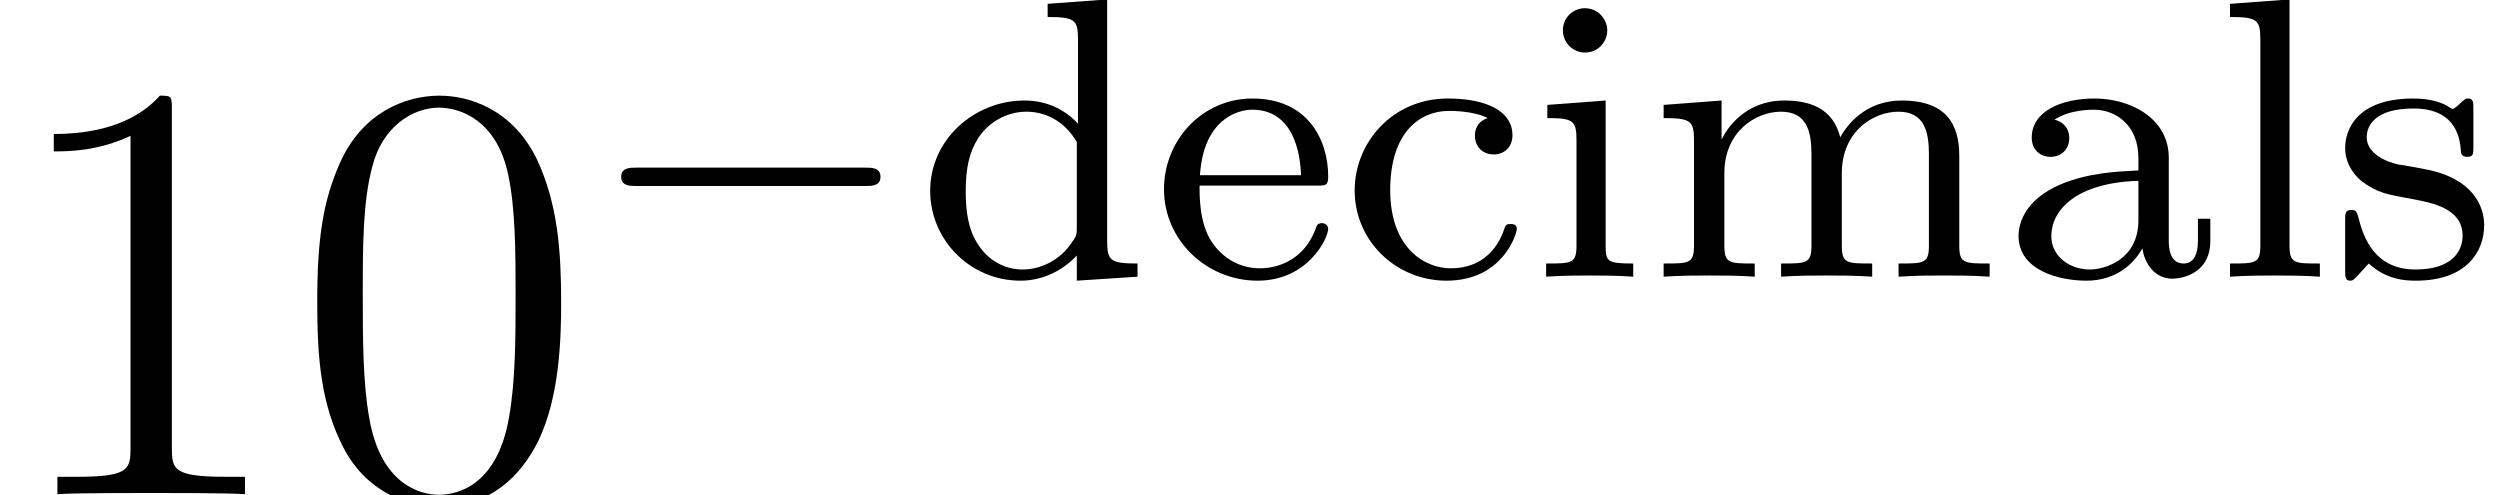 <?xml version='1.0' encoding='ISO-8859-1'?>
<!DOCTYPE svg PUBLIC "-//W3C//DTD SVG 1.1//EN" "http://www.w3.org/Graphics/SVG/1.1/DTD/svg11.dtd">
<!-- This file was generated by dvisvgm 1.2.2 (i686-pc-linux-gnu) -->
<!-- Mon Jan  8 21:51:57 2018 -->
<svg height='9.873pt' version='1.1' viewBox='56.413 55.88 49.861 9.873' width='49.861pt' xmlns='http://www.w3.org/2000/svg' xmlns:xlink='http://www.w3.org/1999/xlink'>
<defs>
<path d='M5.376 -3.84C5.376 -4.836 5.316 -5.808 4.884 -6.72C4.392 -7.716 3.528 -7.98 2.94 -7.98C2.244 -7.98 1.392 -7.632 0.948 -6.636C0.612 -5.88 0.492 -5.136 0.492 -3.84C0.492 -2.676 0.576 -1.8 1.008 -0.948C1.476 -0.036 2.304 0.252 2.928 0.252C3.972 0.252 4.572 -0.372 4.92 -1.068C5.352 -1.968 5.376 -3.144 5.376 -3.84ZM2.928 0.012C2.544 0.012 1.764 -0.204 1.536 -1.512C1.404 -2.232 1.404 -3.144 1.404 -3.984C1.404 -4.968 1.404 -5.856 1.596 -6.564C1.8 -7.368 2.412 -7.74 2.928 -7.74C3.384 -7.74 4.08 -7.464 4.308 -6.432C4.464 -5.748 4.464 -4.8 4.464 -3.984C4.464 -3.18 4.464 -2.268 4.332 -1.536C4.104 -0.216 3.348 0.012 2.928 0.012Z' id='g0-48'/>
<path d='M3.456 -7.692C3.456 -7.968 3.456 -7.98 3.216 -7.98C2.928 -7.656 2.328 -7.212 1.092 -7.212V-6.864C1.368 -6.864 1.968 -6.864 2.628 -7.176V-0.924C2.628 -0.492 2.592 -0.348 1.536 -0.348H1.164V0C1.488 -0.024 2.652 -0.024 3.048 -0.024S4.596 -0.024 4.92 0V-0.348H4.548C3.492 -0.348 3.456 -0.492 3.456 -0.924V-7.692Z' id='g0-49'/>
<path d='M5.592 -1.816C5.72 -1.816 5.896 -1.816 5.896 -2S5.72 -2.184 5.592 -2.184H1.008C0.88 -2.184 0.704 -2.184 0.704 -2S0.88 -1.816 1.008 -1.816H5.592Z' id='g1-0'/>
<path d='M3.36 -2.384C3.36 -3.168 2.6 -3.568 1.872 -3.568C1.208 -3.568 0.616 -3.312 0.616 -2.784C0.616 -2.544 0.784 -2.4 0.992 -2.4C1.216 -2.4 1.368 -2.56 1.368 -2.776C1.368 -2.968 1.248 -3.104 1.072 -3.144C1.368 -3.344 1.8 -3.344 1.856 -3.344C2.304 -3.344 2.752 -3.032 2.752 -2.376V-2.128C2.288 -2.104 1.752 -2.08 1.192 -1.848C0.488 -1.544 0.352 -1.08 0.352 -0.816C0.352 -0.128 1.16 0.08 1.712 0.08C2.296 0.08 2.656 -0.248 2.832 -0.568C2.872 -0.264 3.08 0.04 3.432 0.04C3.512 0.04 4.192 0.008 4.192 -0.72V-1.16H3.944V-0.72C3.944 -0.392 3.824 -0.264 3.656 -0.264C3.36 -0.264 3.36 -0.632 3.36 -0.72V-2.384ZM2.752 -1.128C2.752 -0.352 2.096 -0.144 1.776 -0.144C1.36 -0.144 1.008 -0.424 1.008 -0.808C1.008 -1.336 1.504 -1.88 2.752 -1.92V-1.128Z' id='g2-97'/>
<path d='M2.944 -3.176C2.72 -3.104 2.688 -2.92 2.688 -2.824C2.688 -2.608 2.84 -2.448 3.064 -2.448C3.272 -2.448 3.44 -2.592 3.44 -2.832C3.44 -3.328 2.896 -3.568 2.144 -3.568C1.032 -3.568 0.28 -2.68 0.28 -1.728C0.28 -0.712 1.112 0.08 2.12 0.08C3.248 0.08 3.528 -0.864 3.528 -0.96S3.424 -1.056 3.4 -1.056C3.344 -1.056 3.304 -1.048 3.28 -0.968C3.224 -0.8 3 -0.168 2.2 -0.168C1.704 -0.168 0.992 -0.552 0.992 -1.736C0.992 -2.888 1.584 -3.32 2.168 -3.32C2.24 -3.32 2.664 -3.32 2.944 -3.176Z' id='g2-99'/>
<path d='M2.632 -5.464V-5.2C3.176 -5.2 3.24 -5.144 3.24 -4.752V-3.064C2.96 -3.368 2.584 -3.528 2.168 -3.528C1.168 -3.528 0.28 -2.752 0.28 -1.72C0.28 -0.736 1.08 0.08 2.088 0.08C2.56 0.08 2.952 -0.144 3.216 -0.424V0.08L4.432 0V-0.264C3.888 -0.264 3.824 -0.32 3.824 -0.712V-5.552L2.632 -5.464ZM3.216 -0.992C3.216 -0.848 3.216 -0.816 3.096 -0.656C2.872 -0.336 2.504 -0.144 2.128 -0.144C1.76 -0.144 1.44 -0.336 1.248 -0.632C1.032 -0.944 0.992 -1.336 0.992 -1.712C0.992 -2.176 1.064 -2.504 1.248 -2.784C1.44 -3.08 1.8 -3.304 2.208 -3.304C2.592 -3.304 2.976 -3.112 3.216 -2.696V-0.992Z' id='g2-100'/>
<path d='M3.304 -1.824C3.48 -1.824 3.528 -1.824 3.528 -2.008C3.528 -2.72 3.136 -3.568 2.008 -3.568C1.016 -3.568 0.24 -2.744 0.24 -1.752C0.24 -0.72 1.104 0.08 2.112 0.08C3.128 0.08 3.528 -0.776 3.528 -0.96C3.528 -0.992 3.504 -1.072 3.4 -1.072C3.312 -1.072 3.296 -1.016 3.28 -0.968C2.992 -0.192 2.304 -0.168 2.16 -0.168C1.8 -0.168 1.432 -0.336 1.192 -0.704S0.952 -1.584 0.952 -1.824H3.304ZM0.96 -2.032C1.032 -3.152 1.712 -3.344 2.008 -3.344C2.944 -3.344 2.976 -2.216 2.984 -2.032H0.96Z' id='g2-101'/>
<path d='M1.56 -4.928C1.56 -5.16 1.376 -5.376 1.112 -5.376C0.88 -5.376 0.672 -5.192 0.672 -4.936C0.672 -4.656 0.904 -4.488 1.112 -4.488C1.392 -4.488 1.56 -4.72 1.56 -4.928ZM0.36 -3.44V-3.176C0.872 -3.176 0.944 -3.128 0.944 -2.736V-0.624C0.944 -0.264 0.848 -0.264 0.336 -0.264V0C0.648 -0.024 1.096 -0.024 1.216 -0.024C1.32 -0.024 1.8 -0.024 2.08 0V-0.264C1.56 -0.264 1.528 -0.304 1.528 -0.616V-3.528L0.36 -3.44Z' id='g2-105'/>
<path d='M1.528 -5.552L0.336 -5.464V-5.2C0.88 -5.2 0.944 -5.144 0.944 -4.752V-0.624C0.944 -0.264 0.848 -0.264 0.336 -0.264V0C0.648 -0.024 1.096 -0.024 1.232 -0.024C1.392 -0.024 1.824 -0.024 2.136 0V-0.264C1.624 -0.264 1.528 -0.264 1.528 -0.624V-5.552Z' id='g2-108'/>
<path d='M6.248 -2.424C6.248 -3.072 5.968 -3.528 5.096 -3.528C4.36 -3.528 3.992 -3.024 3.864 -2.792C3.72 -3.368 3.264 -3.528 2.744 -3.528C1.968 -3.528 1.6 -2.976 1.496 -2.76H1.488V-3.528L0.328 -3.44V-3.176C0.872 -3.176 0.936 -3.12 0.936 -2.728V-0.624C0.936 -0.264 0.84 -0.264 0.328 -0.264V0C0.672 -0.024 1.024 -0.024 1.24 -0.024C1.472 -0.024 1.808 -0.024 2.152 0V-0.264C1.64 -0.264 1.544 -0.264 1.544 -0.624V-2.072C1.544 -2.912 2.176 -3.304 2.68 -3.304C3.2 -3.304 3.288 -2.896 3.288 -2.456V-0.624C3.288 -0.264 3.192 -0.264 2.68 -0.264V0C3.024 -0.024 3.376 -0.024 3.592 -0.024C3.824 -0.024 4.16 -0.024 4.504 0V-0.264C3.992 -0.264 3.896 -0.264 3.896 -0.624V-2.072C3.896 -2.912 4.528 -3.304 5.032 -3.304C5.552 -3.304 5.64 -2.896 5.64 -2.456V-0.624C5.64 -0.264 5.544 -0.264 5.032 -0.264V0C5.376 -0.024 5.728 -0.024 5.944 -0.024C6.176 -0.024 6.512 -0.024 6.856 0V-0.264C6.344 -0.264 6.248 -0.264 6.248 -0.624V-2.424Z' id='g2-109'/>
<path d='M2.848 -3.36C2.848 -3.488 2.848 -3.568 2.744 -3.568C2.704 -3.568 2.68 -3.568 2.552 -3.44C2.536 -3.432 2.464 -3.36 2.44 -3.36C2.432 -3.36 2.416 -3.36 2.368 -3.392C2.24 -3.48 2.008 -3.568 1.648 -3.568C0.528 -3.568 0.28 -2.96 0.28 -2.576C0.28 -2.176 0.576 -1.944 0.6 -1.92C0.92 -1.68 1.104 -1.648 1.64 -1.552C2.016 -1.48 2.632 -1.368 2.632 -0.824C2.632 -0.512 2.424 -0.144 1.688 -0.144C0.88 -0.144 0.648 -0.768 0.544 -1.192C0.512 -1.296 0.504 -1.336 0.408 -1.336C0.28 -1.336 0.28 -1.272 0.28 -1.12V-0.128C0.28 0 0.28 0.08 0.384 0.08C0.432 0.08 0.44 0.072 0.584 -0.08C0.624 -0.12 0.712 -0.224 0.752 -0.264C1.112 0.064 1.488 0.08 1.696 0.08C2.712 0.08 3.064 -0.504 3.064 -1.032C3.064 -1.416 2.832 -1.976 1.88 -2.152C1.816 -2.168 1.368 -2.248 1.336 -2.248C1.088 -2.304 0.712 -2.472 0.712 -2.792C0.712 -3.032 0.888 -3.368 1.648 -3.368C2.544 -3.368 2.584 -2.712 2.6 -2.488C2.608 -2.424 2.664 -2.4 2.72 -2.4C2.848 -2.4 2.848 -2.456 2.848 -2.608V-3.36Z' id='g2-115'/>
</defs>
<g id='page1' transform='matrix(0.996 0 0 0.996 0 0)'>
<use x='56.625' xlink:href='#g0-49' y='66'/>
<use x='62.5' xlink:href='#g0-48' y='66'/>
<use x='68.375' xlink:href='#g1-0' y='61.645'/>
<use x='74.986' xlink:href='#g2-100' y='61.645'/>
<use x='79.708' xlink:href='#g2-101' y='61.645'/>
<use x='83.486' xlink:href='#g2-99' y='61.645'/>
<use x='87.264' xlink:href='#g2-105' y='61.645'/>
<use x='89.625' xlink:href='#g2-109' y='61.645'/>
<use x='96.708' xlink:href='#g2-97' y='61.645'/>
<use x='100.958' xlink:href='#g2-108' y='61.645'/>
<use x='103.32' xlink:href='#g2-115' y='61.645'/>
</g>
</svg>

